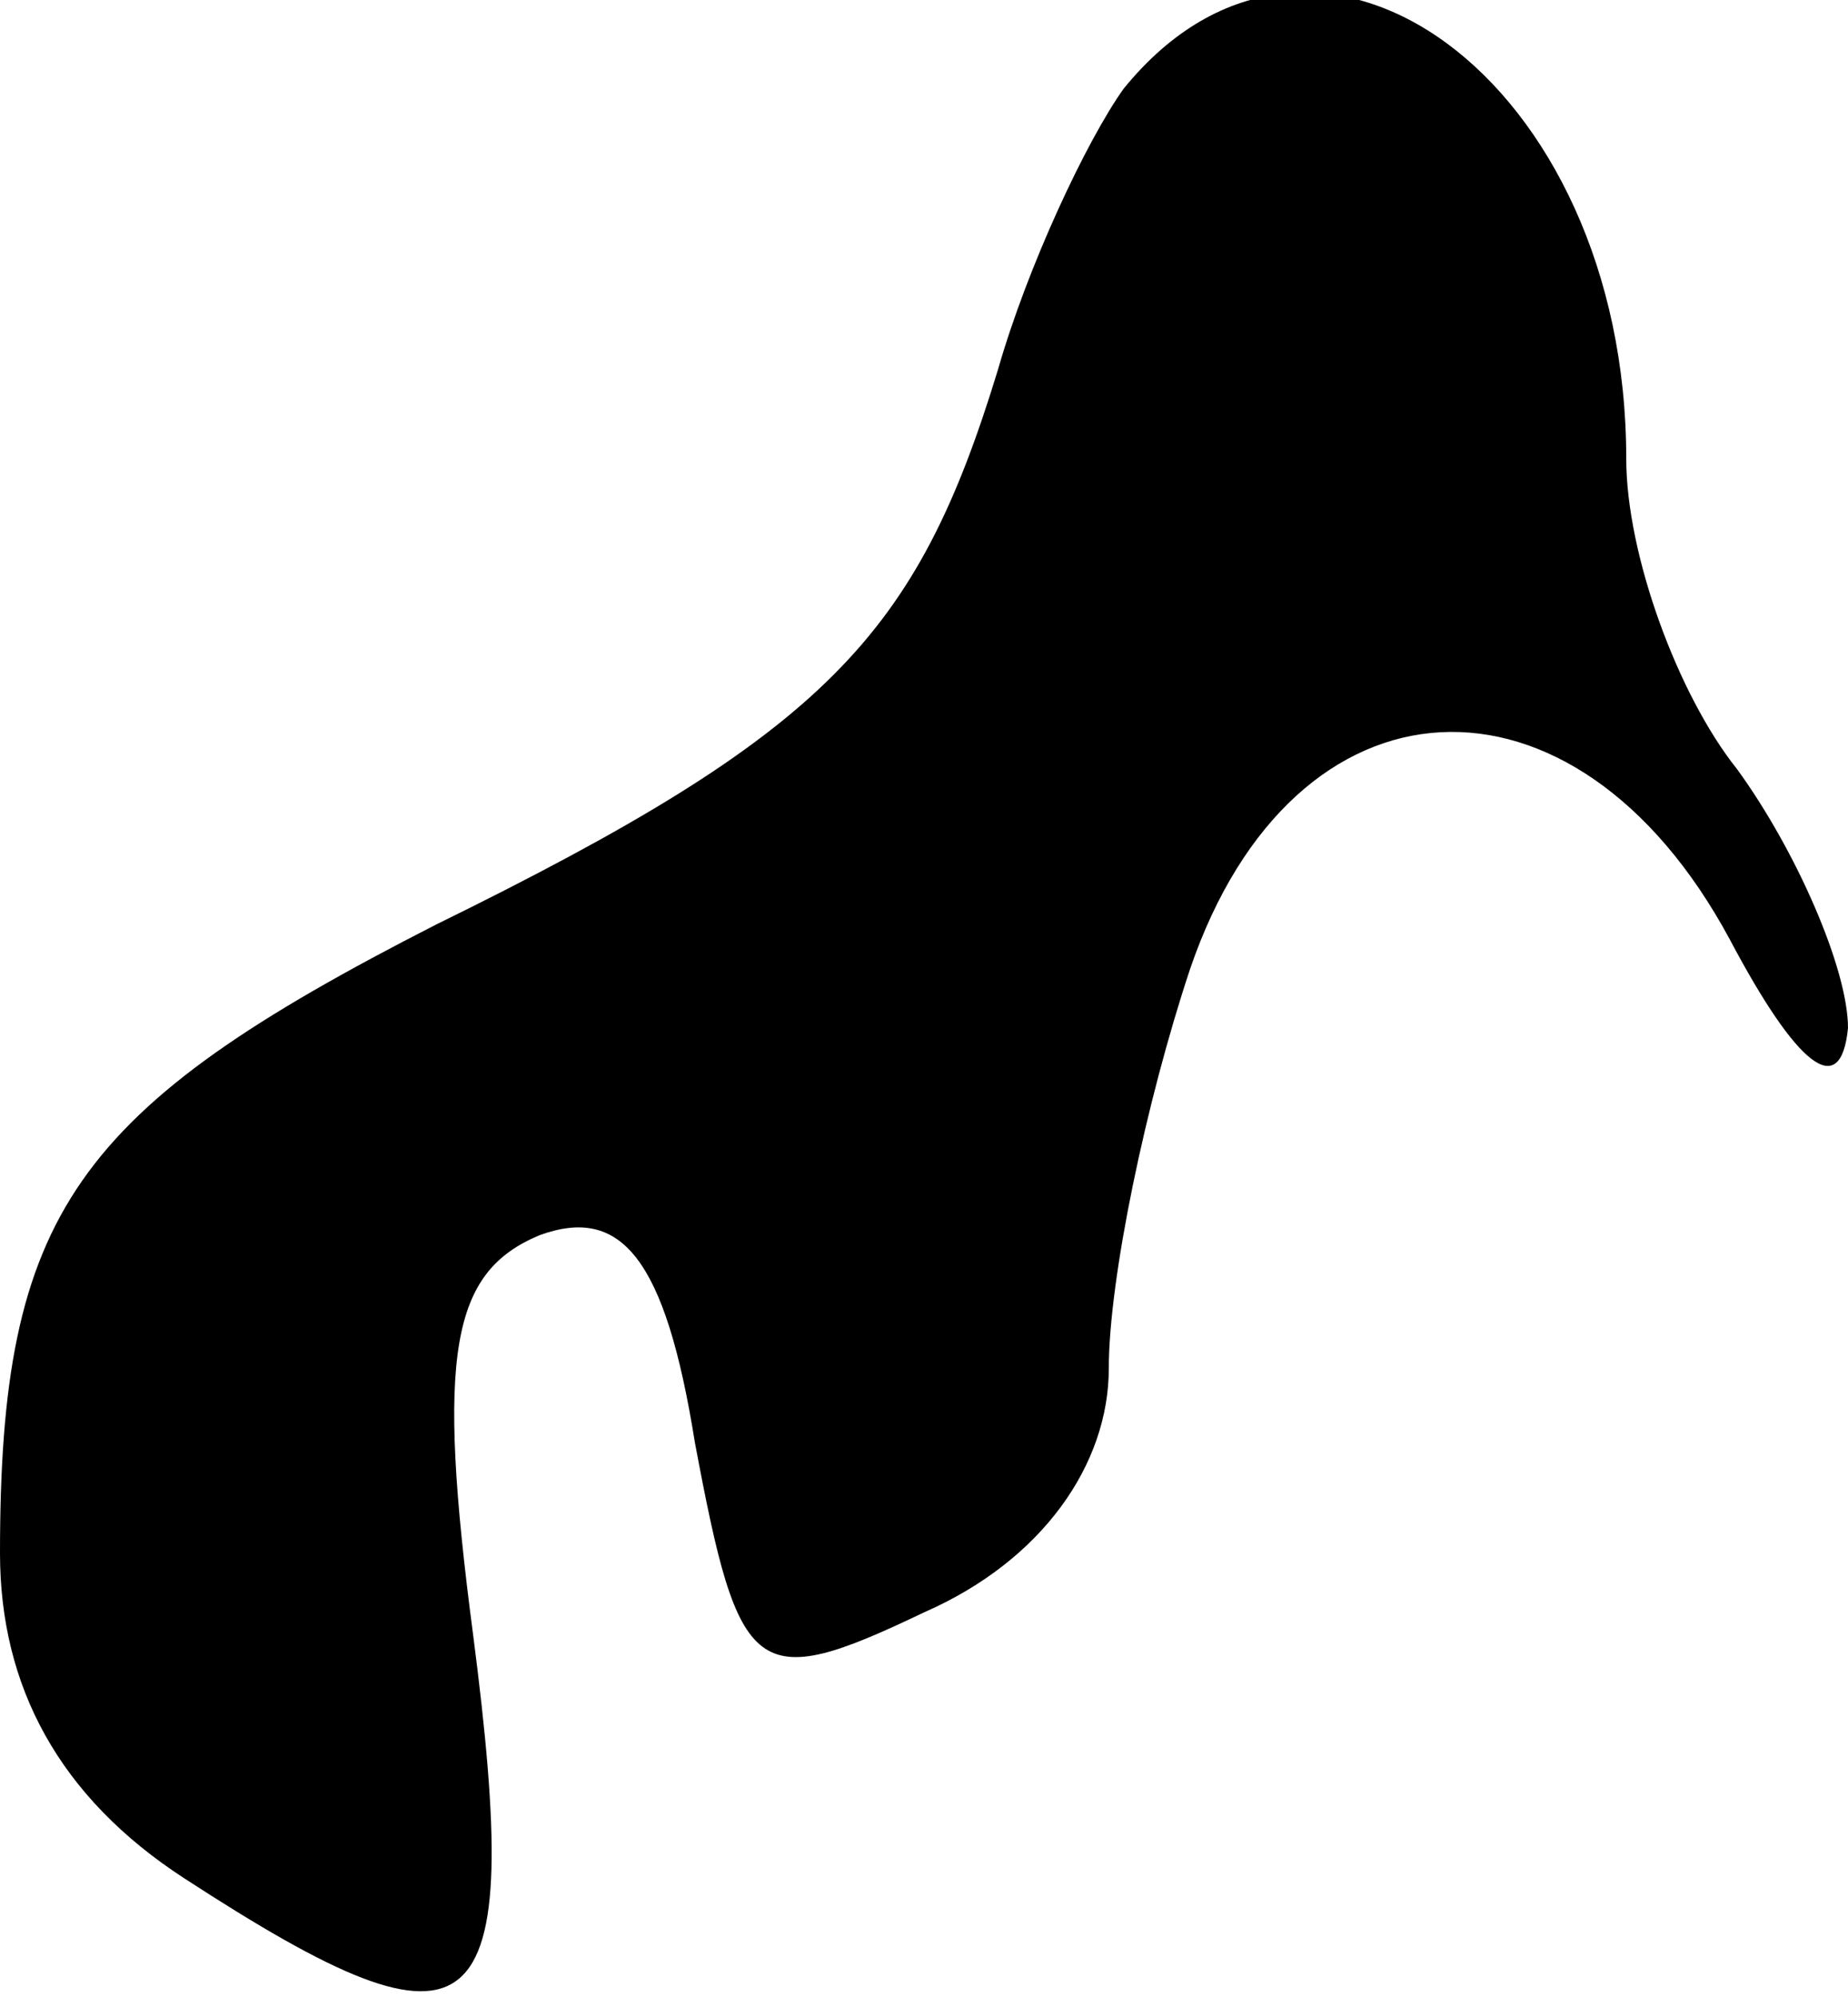 <?xml version="1.0" standalone="no"?>
<!DOCTYPE svg PUBLIC "-//W3C//DTD SVG 20010904//EN"
 "http://www.w3.org/TR/2001/REC-SVG-20010904/DTD/svg10.dtd">
<svg version="1.0" xmlns="http://www.w3.org/2000/svg"
 width="25pt" height="27pt" viewBox="0 0 25 27"
 preserveAspectRatio="xMidYMid meet">
<g transform="translate(0,27) scale(0.1,-0.1)"
fill="#000000" stroke="none">
<path fill="#000000" stroke="none" d="M152 258 c-5 -7 -13 -24 -17 -38 -11
-36 -23 -49 -76 -75 -49 -25 -59 -39 -59 -85 0 -18 8 -33 25 -44 40 -26 46
-21 39 33 -5 38 -3 49 9 54 11 4 17 -3 21 -28 6 -32 8 -34 31 -23 16 7 25 20
25 33 0 12 5 36 11 54 14 41 52 43 73 4 9 -17 15 -22 16 -12 0 8 -7 24 -15 35
-8 10 -15 29 -15 42 0 51 -42 82 -68 50z"/>
</g>
</svg>
